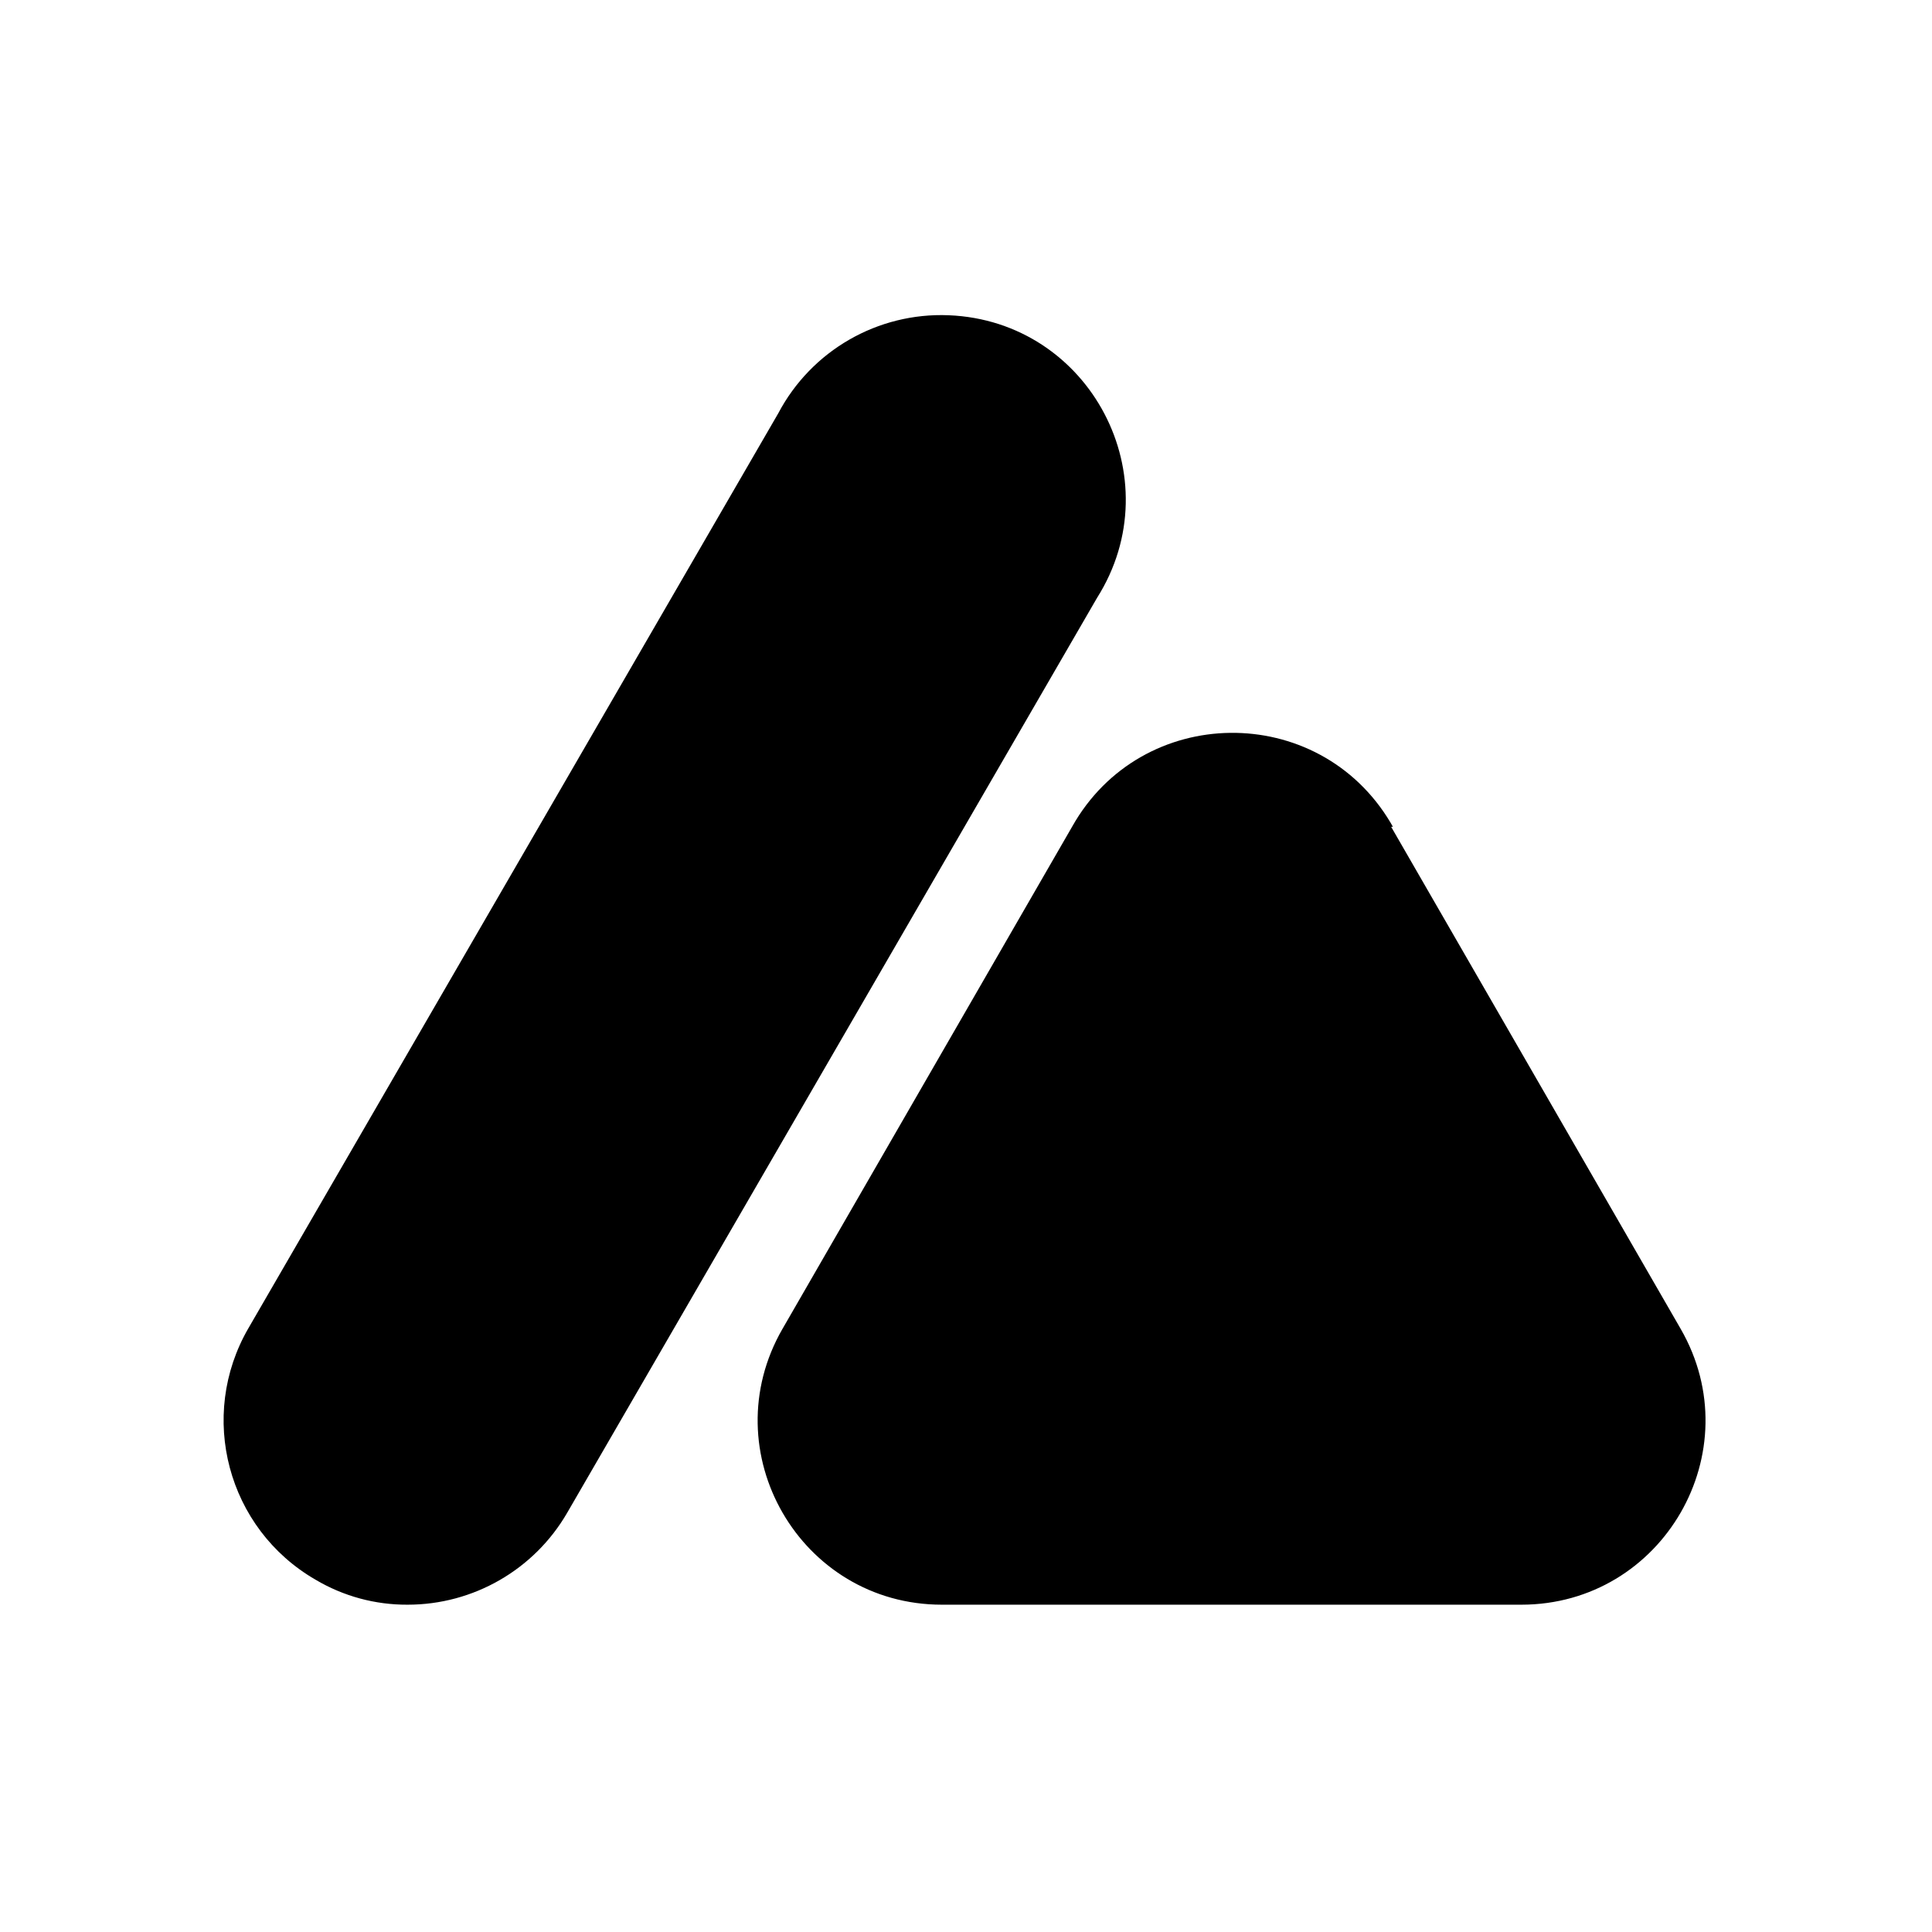 <svg xmlns="http://www.w3.org/2000/svg" viewBox="0 0 58 58" xmlns:bx="https://boxy-svg.com">
  <g transform="">
    <rect width="58" height="58" style="fill: rgb(255, 255, 255); transform-origin: 0px 0px;"></rect>
    <path fill="#000" d="M 41.763 24.821 L 50.453 39.89 C 52.579 43.572 49.921 48.174 45.67 48.174 C 45.67 48.174 45.669 48.174 45.669 48.174 L 28.277 48.174 C 24.026 48.175 21.368 43.574 23.492 39.891 C 23.493 39.891 23.493 39.89 23.493 39.89 L 32.184 24.821 C 34.264 21.113 39.578 21.048 41.749 24.703 C 41.771 24.743 41.794 24.781 41.816 24.821 M 17.029 45.412 L 32.933 17.95 C 35.209 14.349 32.735 9.635 28.479 9.464 C 26.35 9.378 24.361 10.522 23.365 12.406 L 7.461 39.868 C 5.926 42.51 6.827 45.896 9.473 47.424 C 10.309 47.92 11.263 48.179 12.234 48.174 C 14.211 48.176 16.039 47.123 17.029 45.412" style=""></path>
  </g>
</svg>